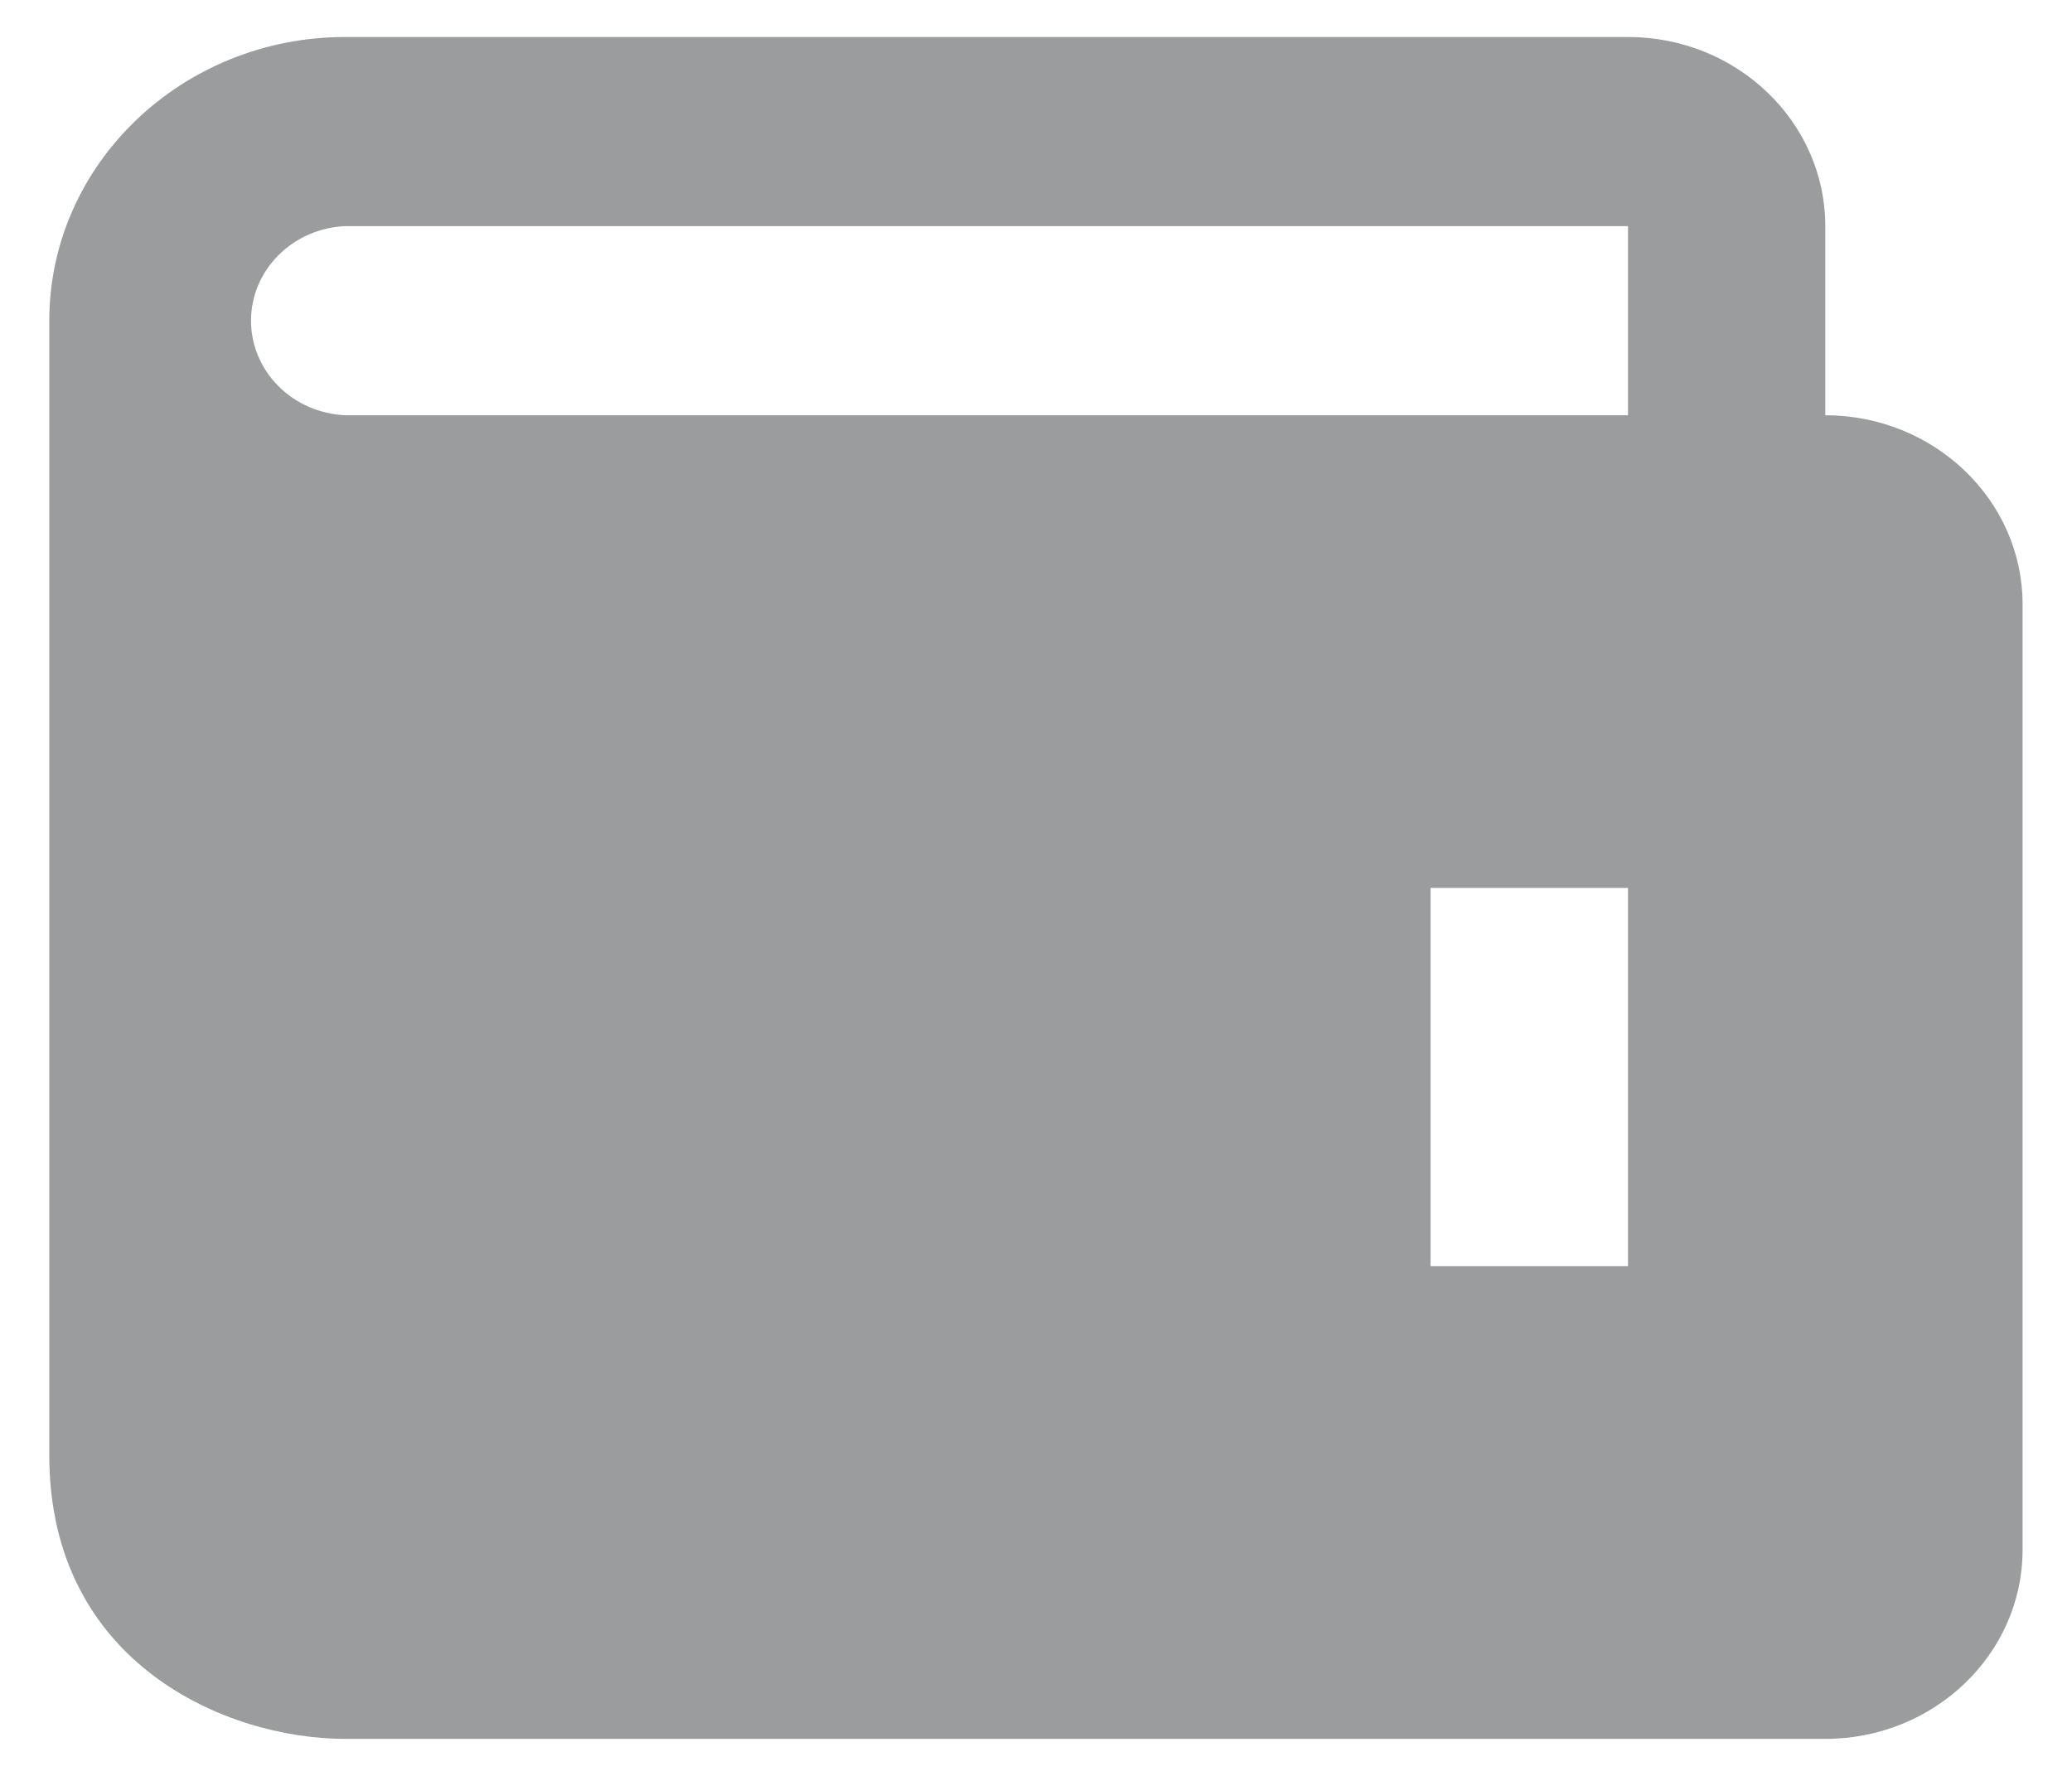 <svg width="14" height="12" viewBox="0 0 14 12" fill="none" xmlns="http://www.w3.org/2000/svg">
<path d="M12.333 2.806V1.528C12.333 0.823 11.735 0.25 11 0.25H2.333C1.23 0.25 0.333 1.11 0.333 2.167V9.833C0.333 11.239 1.529 11.75 2.333 11.75H12.333C13.068 11.75 13.666 11.177 13.666 10.472V4.083C13.666 3.379 13.068 2.806 12.333 2.806ZM11 8.556H9.666V6H11V8.556ZM2.333 2.806C2.161 2.798 1.999 2.728 1.881 2.609C1.762 2.49 1.696 2.331 1.696 2.167C1.696 2.002 1.762 1.844 1.881 1.725C1.999 1.606 2.161 1.535 2.333 1.528H11V2.806H2.333Z" fill="#9A9C9D"/>
</svg>
